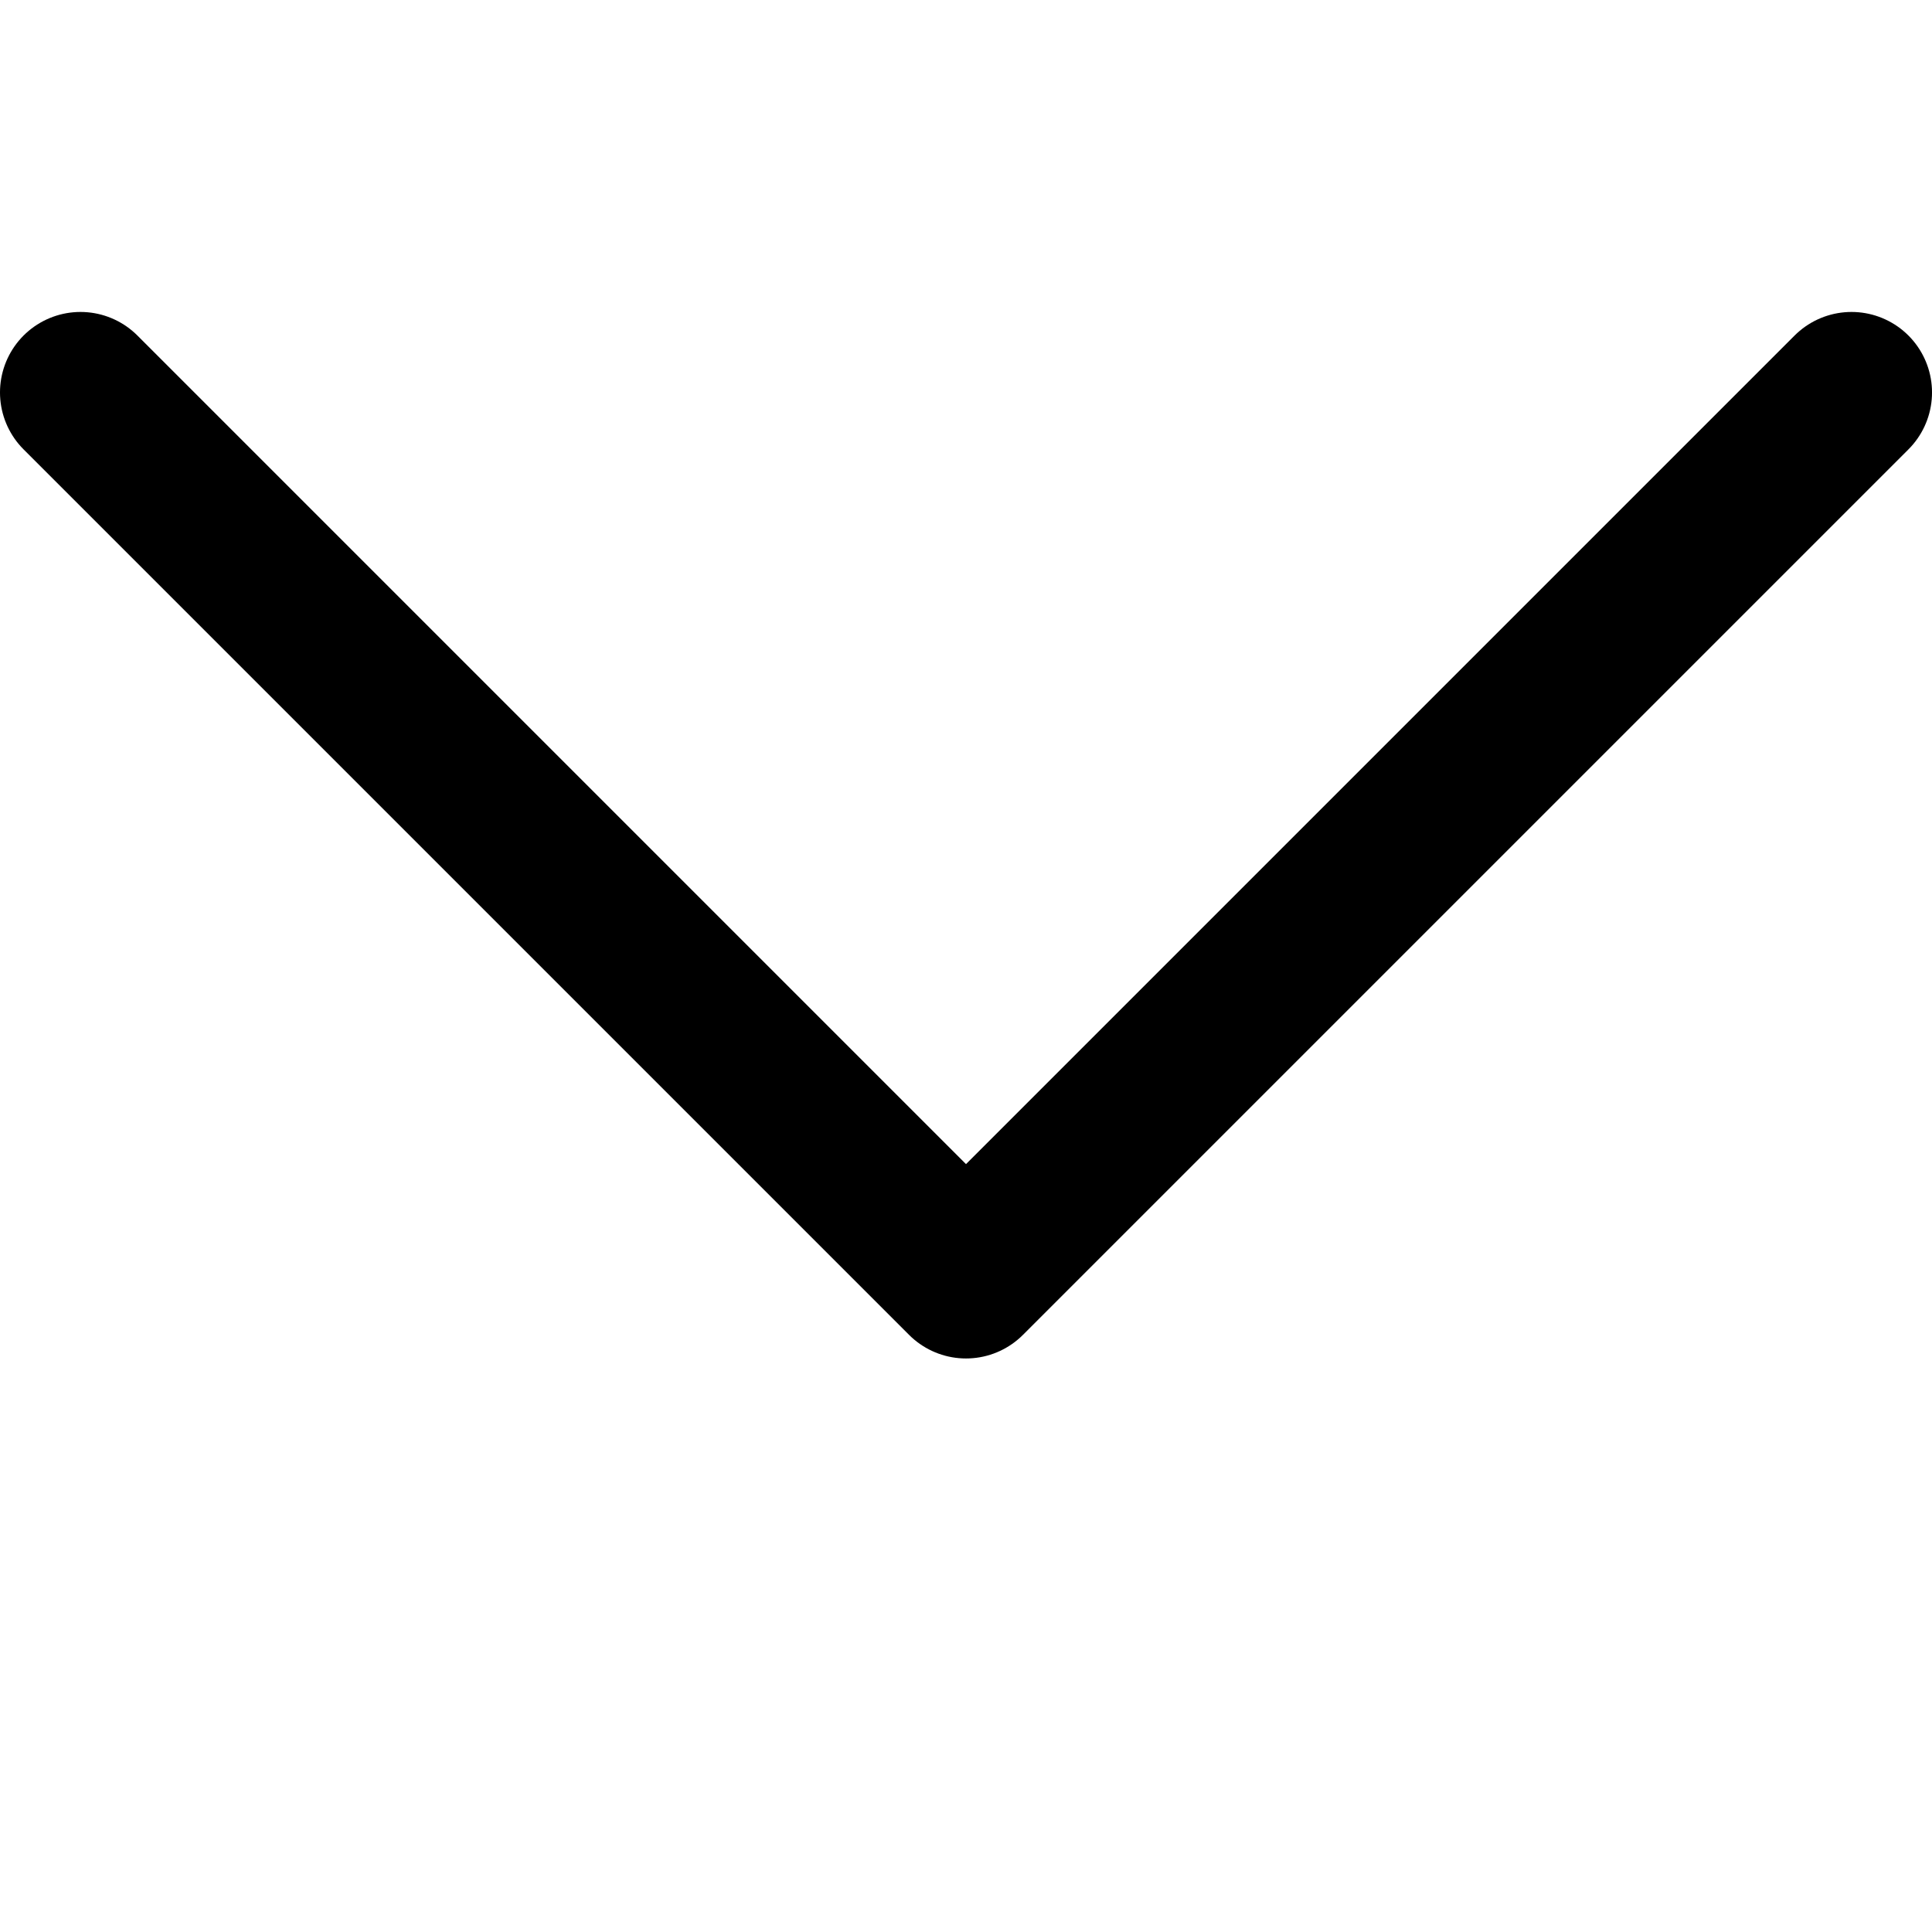 <?xml version="1.0" encoding="UTF-8"?>
<svg width="700pt" height="700pt" version="1.1" viewBox="0 0 700 700" xmlns="http://www.w3.org/2000/svg">
 <path transform="matrix(29.167 0 0 29.167 29.167 142.19)" d="m-8.9286e-5 1.3393e-4 11 11 11-11" fill="none" stroke="#000" stroke-linecap="round" stroke-linejoin="round" stroke-width="2"/>
</svg>
